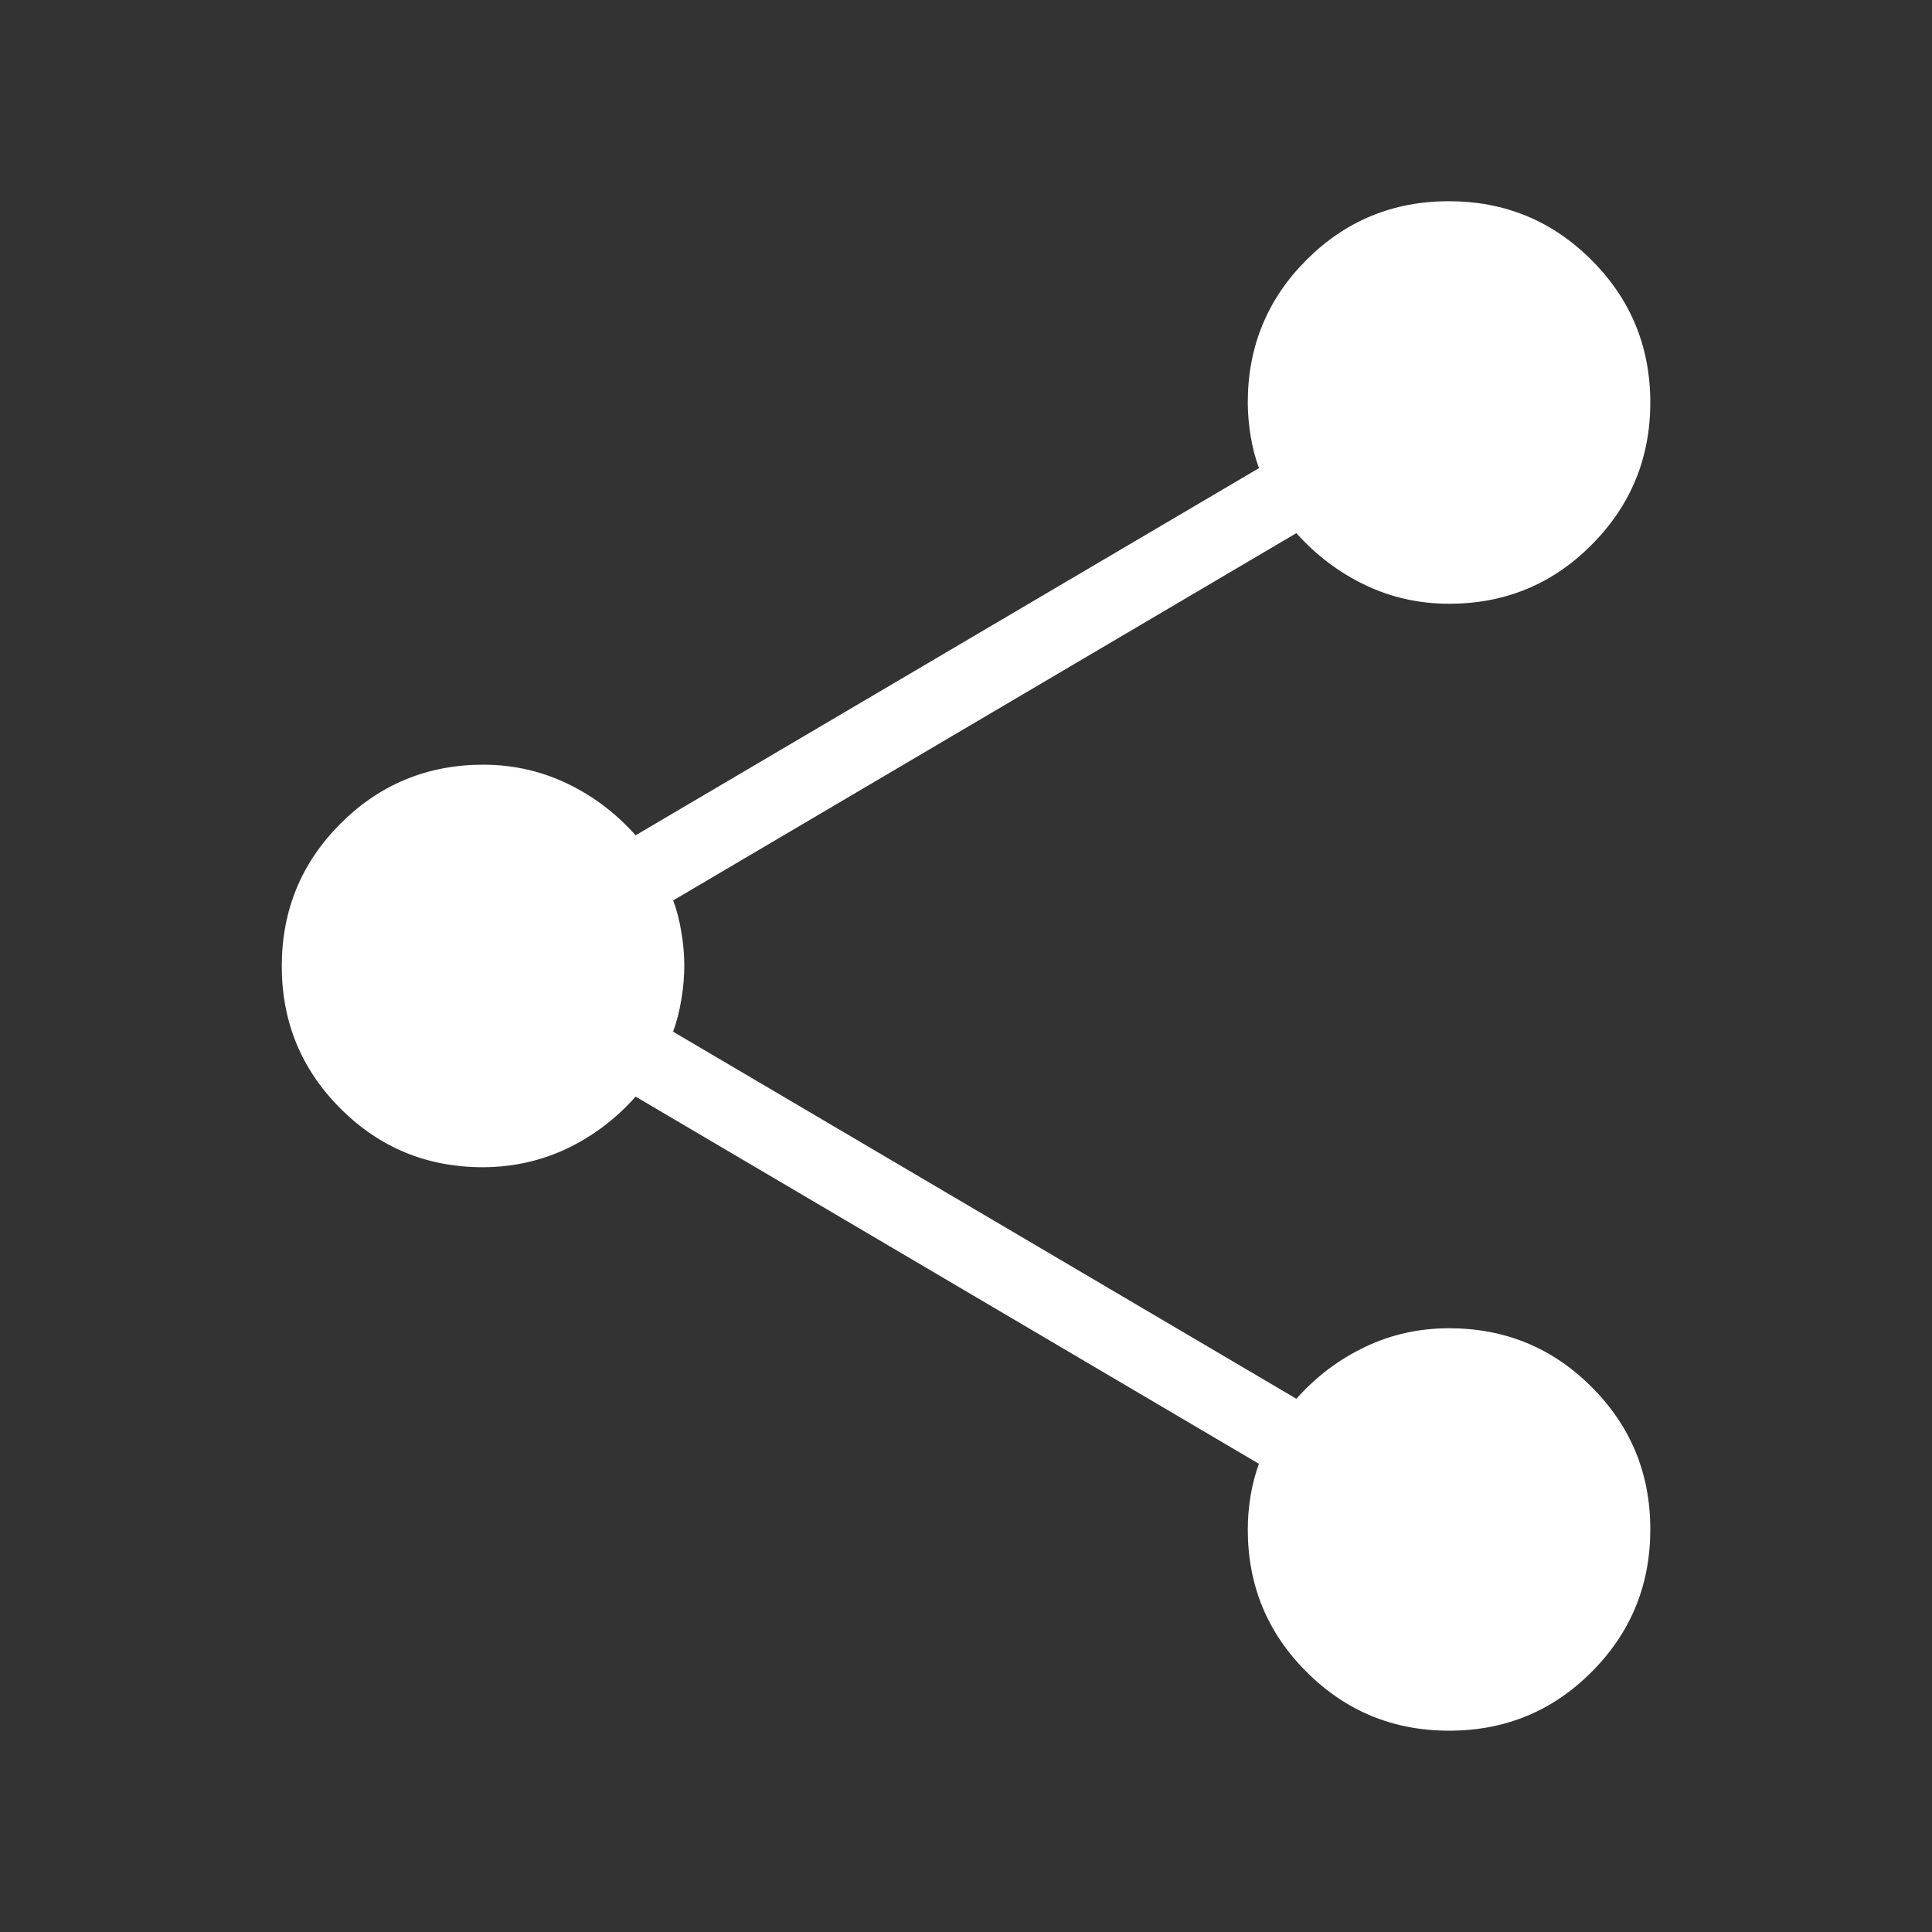 <svg width="20" height="20" viewBox="0 0 20 20" fill="none" xmlns="http://www.w3.org/2000/svg">
<rect x="0" y="0" width="20" height="20" fill="#333333" stroke="none"/>
<path d="M15.002 17.916C14.424 17.916 13.932 17.714 13.526 17.308C13.12 16.904 12.917 16.412 12.917 15.833C12.917 15.722 12.926 15.607 12.945 15.489C12.965 15.37 12.994 15.258 13.032 15.153L6.58 11.352C6.376 11.582 6.139 11.761 5.869 11.89C5.598 12.018 5.309 12.082 5 12.083C4.421 12.083 3.93 11.881 3.525 11.476C3.12 11.071 2.917 10.58 2.917 10.001C2.917 9.423 3.12 8.931 3.525 8.526C3.931 8.12 4.423 7.917 5 7.916C5.309 7.916 5.599 7.981 5.869 8.11C6.139 8.239 6.376 8.418 6.58 8.647L13.033 4.846C12.994 4.741 12.965 4.629 12.946 4.511C12.927 4.392 12.917 4.277 12.917 4.166C12.917 3.587 13.12 3.096 13.524 2.691C13.929 2.286 14.42 2.083 14.999 2.083C15.577 2.083 16.069 2.286 16.474 2.691C16.88 3.096 17.083 3.587 17.084 4.165C17.084 4.742 16.881 5.234 16.475 5.641C16.071 6.047 15.58 6.25 15 6.25C14.691 6.25 14.402 6.185 14.132 6.056C13.862 5.927 13.625 5.748 13.42 5.519L6.969 9.321C7.007 9.425 7.036 9.536 7.054 9.654C7.074 9.772 7.084 9.886 7.084 9.996C7.084 10.106 7.074 10.222 7.054 10.342C7.035 10.463 7.006 10.575 6.968 10.68L13.42 14.48C13.624 14.251 13.861 14.072 14.132 13.943C14.402 13.814 14.692 13.75 15 13.75C15.579 13.75 16.071 13.952 16.475 14.357C16.881 14.762 17.084 15.253 17.084 15.831C17.084 16.41 16.881 16.902 16.477 17.307C16.073 17.713 15.581 17.916 15.002 17.916Z" fill="white"/>
</svg>

